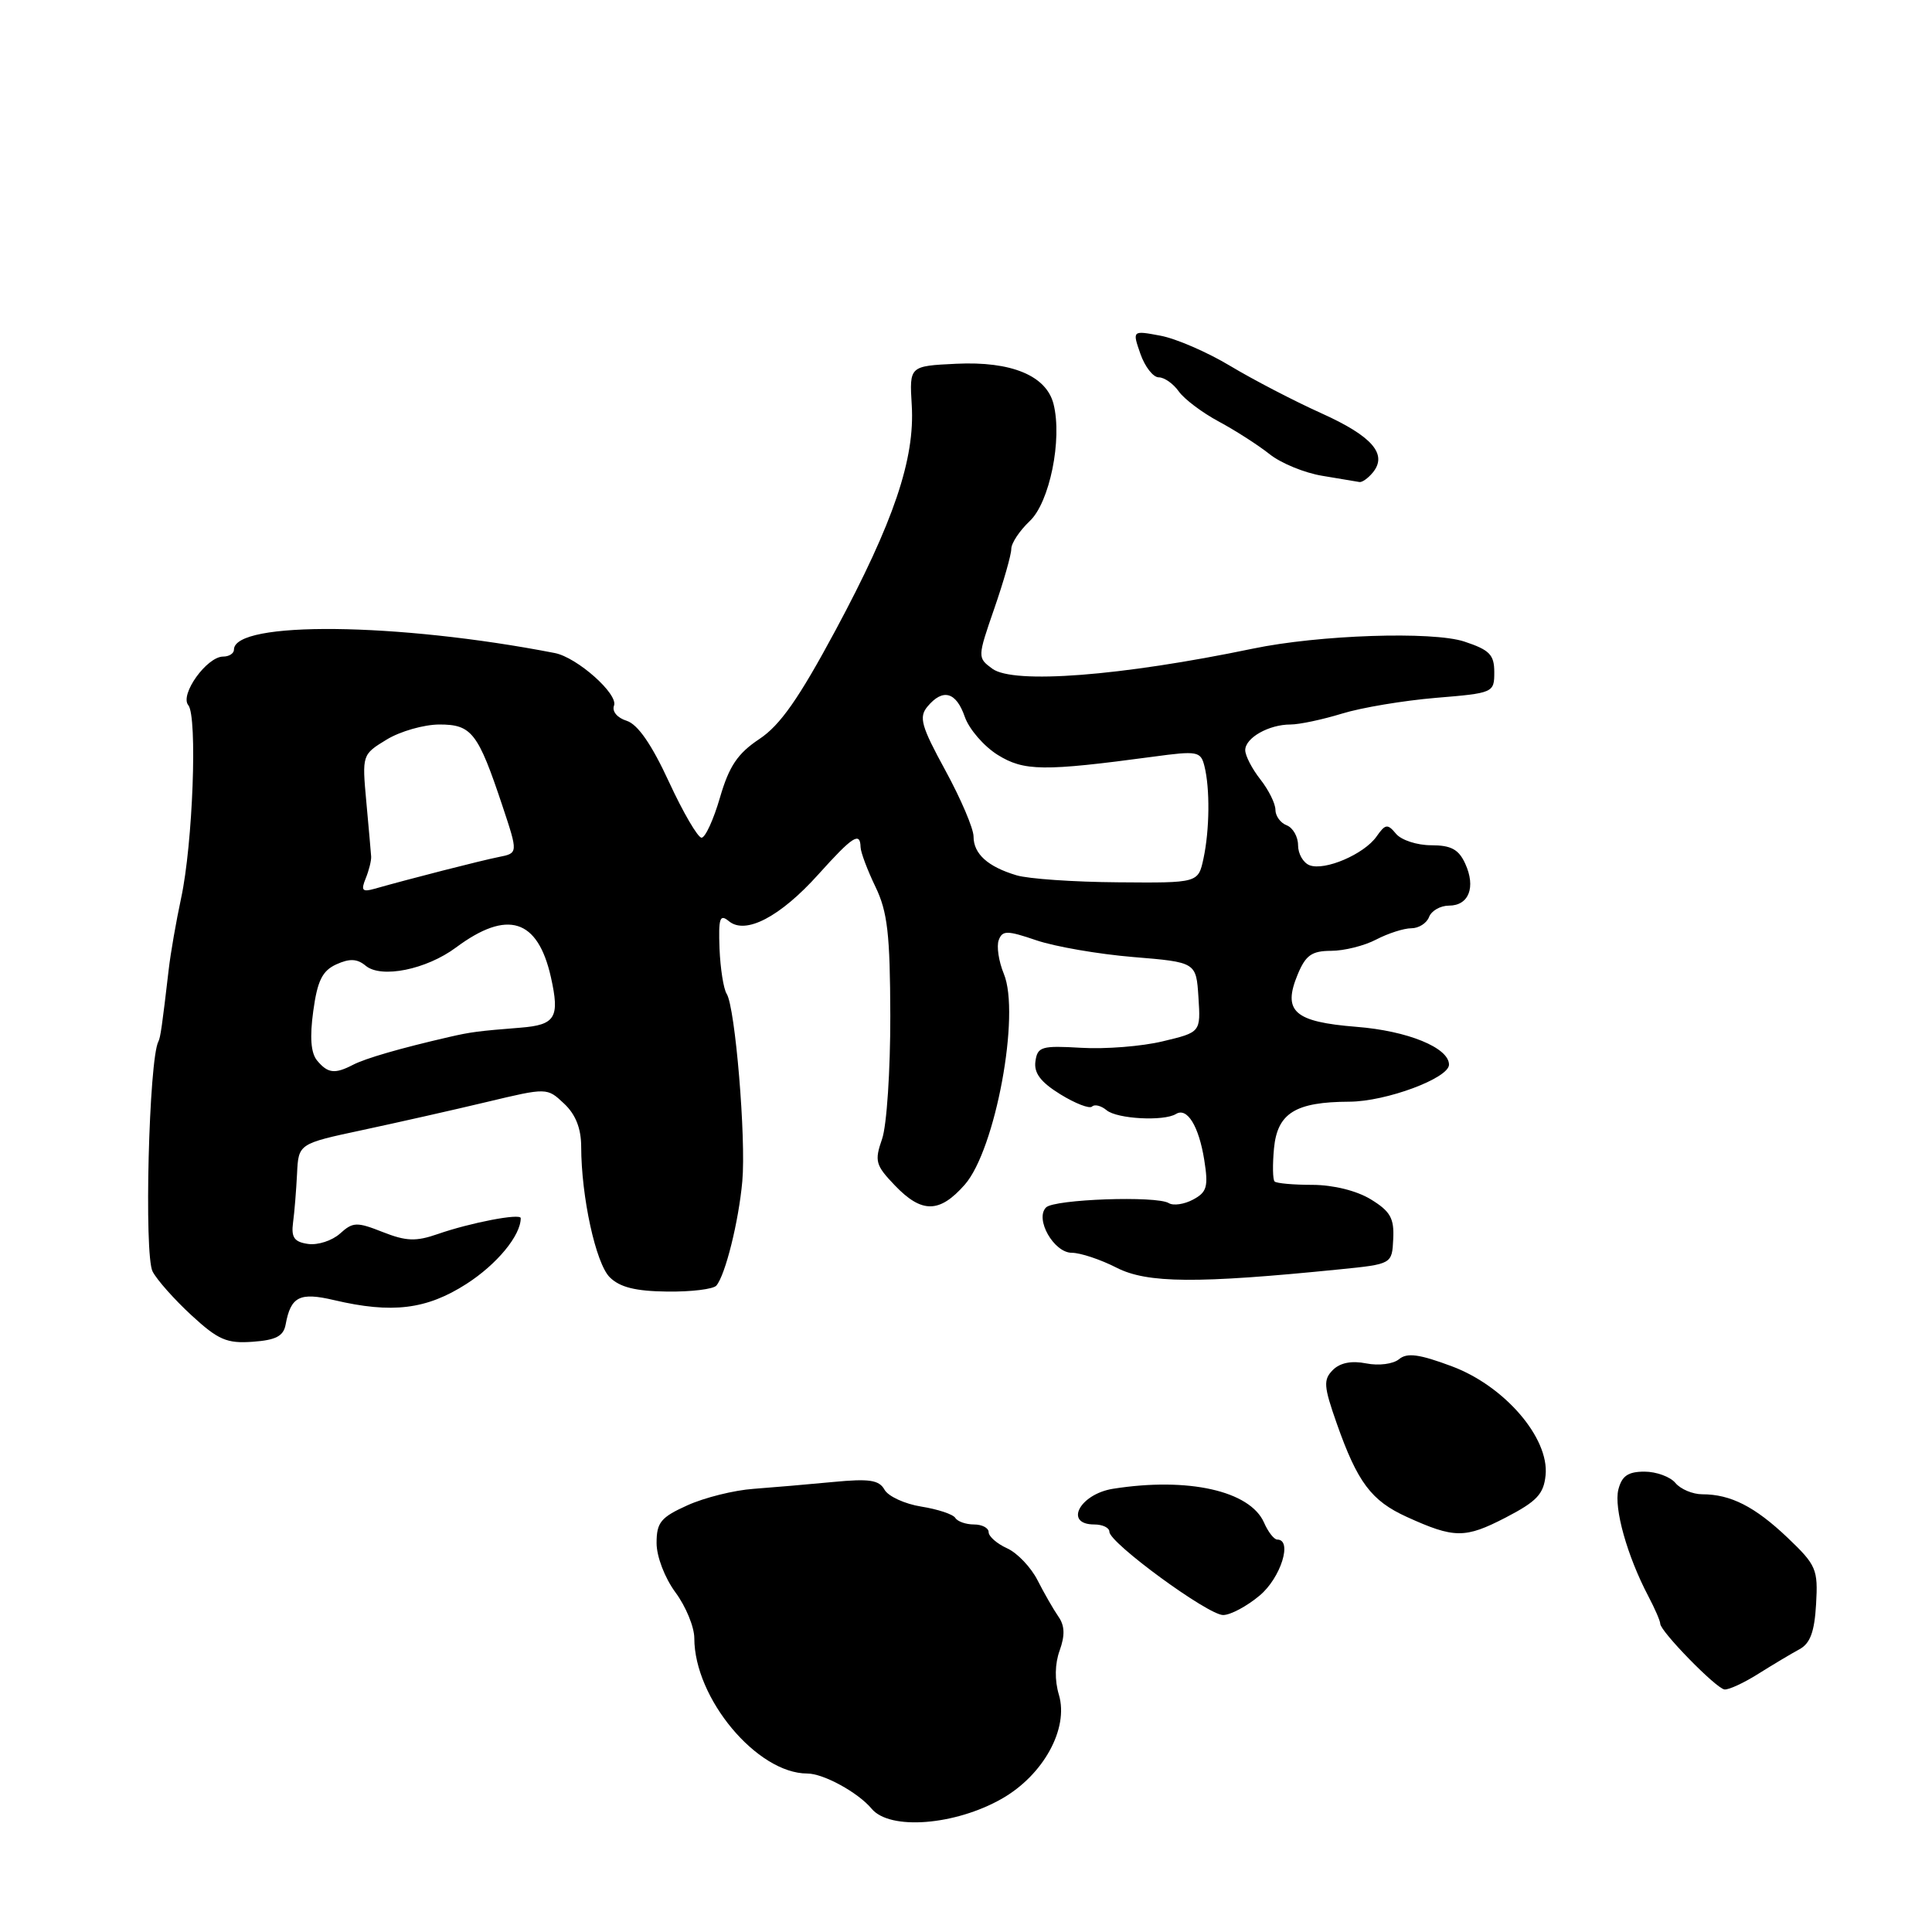 <?xml version="1.0" encoding="UTF-8" standalone="no"?>
<!DOCTYPE svg PUBLIC "-//W3C//DTD SVG 1.1//EN" "http://www.w3.org/Graphics/SVG/1.1/DTD/svg11.dtd" >
<svg xmlns="http://www.w3.org/2000/svg" xmlns:xlink="http://www.w3.org/1999/xlink" version="1.1" viewBox="0 0 256 256">
 <g >
 <path fill="currentColor"
d=" M 132.75 238.34 C 138.26 235.20 141.64 229.04 140.31 224.57 C 139.73 222.63 139.77 220.47 140.41 218.70 C 141.13 216.69 141.09 215.41 140.24 214.20 C 139.59 213.26 138.35 211.10 137.48 209.39 C 136.61 207.68 134.80 205.77 133.45 205.16 C 132.10 204.55 131.00 203.58 131.00 203.02 C 131.00 202.46 130.13 202.00 129.06 202.00 C 127.99 202.00 126.88 201.61 126.58 201.13 C 126.29 200.65 124.26 199.98 122.07 199.63 C 119.88 199.28 117.69 198.27 117.20 197.39 C 116.48 196.10 115.18 195.91 110.40 196.37 C 107.16 196.68 102.40 197.09 99.84 197.28 C 97.28 197.46 93.34 198.44 91.09 199.46 C 87.56 201.05 87.00 201.73 87.00 204.46 C 87.00 206.25 88.08 209.07 89.50 211.00 C 90.88 212.86 92.00 215.59 92.00 217.07 C 92.00 225.04 100.31 235.00 106.97 235.00 C 109.11 235.00 113.70 237.51 115.50 239.67 C 117.90 242.55 126.53 241.88 132.75 238.34 Z  M 233.00 221.78 C 234.93 220.57 237.37 219.11 238.43 218.54 C 239.86 217.77 240.43 216.23 240.64 212.56 C 240.91 207.93 240.67 207.38 236.85 203.74 C 232.52 199.63 229.32 198.00 225.56 198.00 C 224.29 198.00 222.68 197.32 222.00 196.50 C 221.32 195.68 219.47 195.00 217.90 195.00 C 215.72 195.00 214.90 195.57 214.44 197.38 C 213.83 199.83 215.61 206.18 218.41 211.50 C 219.28 213.15 219.99 214.79 219.99 215.15 C 220.00 216.16 227.38 223.72 228.50 223.86 C 229.05 223.93 231.07 223.00 233.00 221.78 Z  M 166.92 211.41 C 169.72 209.06 171.30 204.00 169.24 204.00 C 168.82 204.00 168.03 202.99 167.49 201.75 C 165.63 197.54 157.43 195.70 147.48 197.27 C 143.06 197.98 140.94 202.00 145.00 202.00 C 146.10 202.00 147.00 202.43 147.00 202.97 C 147.00 204.44 160.06 214.00 162.07 214.00 C 163.05 214.00 165.23 212.83 166.92 211.41 Z  M 204.80 195.46 C 205.28 190.53 199.37 183.66 192.40 181.05 C 188.07 179.43 186.45 179.21 185.38 180.10 C 184.61 180.74 182.69 180.99 181.04 180.66 C 179.10 180.27 177.57 180.57 176.61 181.53 C 175.33 182.82 175.39 183.68 177.12 188.60 C 179.87 196.41 181.70 198.86 186.41 201.00 C 192.70 203.86 194.12 203.87 199.50 201.09 C 203.64 198.94 204.55 197.98 204.80 195.46 Z  M 37.85 175.50 C 38.53 171.79 39.71 171.20 44.26 172.27 C 51.95 174.08 56.51 173.52 61.80 170.13 C 65.85 167.53 69.00 163.71 69.00 161.41 C 69.00 160.73 62.30 162.02 58.00 163.52 C 55.12 164.52 53.83 164.48 50.71 163.25 C 47.27 161.89 46.76 161.91 45.05 163.46 C 44.01 164.39 42.12 165.01 40.83 164.83 C 38.99 164.57 38.57 163.98 38.83 162.00 C 39.02 160.62 39.25 157.71 39.36 155.53 C 39.55 151.55 39.55 151.55 48.02 149.74 C 52.69 148.74 60.10 147.07 64.49 146.02 C 72.49 144.11 72.49 144.11 74.74 146.23 C 76.27 147.66 77.00 149.51 77.01 151.92 C 77.02 158.58 78.94 167.39 80.79 169.24 C 82.13 170.57 84.20 171.09 88.41 171.14 C 91.59 171.18 94.52 170.82 94.92 170.35 C 96.11 168.96 97.88 161.86 98.36 156.52 C 98.87 150.85 97.42 133.47 96.29 131.69 C 95.87 131.03 95.45 128.34 95.34 125.69 C 95.19 121.64 95.38 121.07 96.58 122.06 C 98.78 123.89 103.37 121.50 108.43 115.87 C 112.99 110.80 113.98 110.16 114.03 112.25 C 114.05 112.94 114.94 115.30 116.00 117.50 C 117.60 120.81 117.94 123.75 117.97 134.60 C 117.98 141.81 117.50 149.15 116.88 150.92 C 115.86 153.85 116.01 154.40 118.57 157.07 C 122.14 160.80 124.50 160.77 127.84 156.97 C 131.90 152.34 135.23 134.37 133.01 129.03 C 132.33 127.38 132.03 125.37 132.34 124.56 C 132.83 123.27 133.44 123.27 137.34 124.60 C 139.79 125.43 145.55 126.43 150.14 126.81 C 158.50 127.50 158.50 127.50 158.80 132.14 C 159.10 136.78 159.10 136.78 154.07 137.98 C 151.31 138.65 146.45 139.03 143.27 138.84 C 138.01 138.53 137.47 138.69 137.20 140.63 C 136.98 142.18 137.89 143.39 140.50 145.00 C 142.48 146.22 144.38 146.96 144.71 146.62 C 145.04 146.29 145.91 146.51 146.63 147.11 C 148.02 148.27 154.21 148.60 155.82 147.61 C 157.30 146.69 158.85 149.20 159.57 153.70 C 160.13 157.24 159.93 157.97 158.09 158.95 C 156.92 159.58 155.47 159.79 154.87 159.42 C 153.25 158.42 139.70 158.90 138.61 159.99 C 137.09 161.51 139.64 166.00 142.02 166.00 C 143.15 166.00 145.83 166.89 147.96 167.98 C 152.01 170.05 158.60 170.10 177.47 168.20 C 184.45 167.50 184.45 167.50 184.61 164.17 C 184.75 161.42 184.22 160.50 181.64 158.92 C 179.76 157.77 176.66 157.01 173.92 157.00 C 171.40 157.00 169.13 156.80 168.89 156.55 C 168.64 156.31 168.61 154.33 168.81 152.17 C 169.26 147.49 171.64 146.01 178.80 145.98 C 183.68 145.96 192.00 142.86 192.00 141.07 C 192.00 138.83 186.52 136.59 179.73 136.06 C 171.48 135.40 169.92 134.02 171.95 129.12 C 173.01 126.57 173.81 126.00 176.37 125.99 C 178.09 125.99 180.79 125.32 182.36 124.49 C 183.94 123.67 186.03 123.00 187.01 123.00 C 187.99 123.00 189.05 122.33 189.36 121.50 C 189.68 120.67 190.87 120.00 192.00 120.00 C 194.63 120.00 195.58 117.56 194.15 114.44 C 193.29 112.55 192.28 112.00 189.64 112.00 C 187.77 112.00 185.68 111.32 184.98 110.48 C 183.86 109.13 183.57 109.17 182.40 110.84 C 180.75 113.19 175.54 115.42 173.52 114.65 C 172.68 114.32 172.00 113.13 172.00 112.00 C 172.00 110.87 171.32 109.68 170.50 109.36 C 169.67 109.05 169.00 108.12 169.00 107.30 C 169.00 106.48 168.10 104.67 167.00 103.27 C 165.90 101.87 165.00 100.13 165.00 99.40 C 165.00 97.77 168.12 96.00 171.00 96.00 C 172.17 96.00 175.23 95.35 177.81 94.56 C 180.39 93.76 185.99 92.83 190.25 92.47 C 197.89 91.84 198.00 91.79 198.00 89.07 C 198.00 86.75 197.38 86.12 194.03 85.01 C 189.81 83.62 174.77 84.12 166.00 85.95 C 148.56 89.58 134.31 90.68 131.49 88.61 C 129.51 87.15 129.51 87.11 131.75 80.63 C 132.99 77.05 134.00 73.50 134.00 72.74 C 134.00 71.97 135.10 70.32 136.44 69.05 C 139.08 66.58 140.78 58.23 139.60 53.54 C 138.65 49.77 134.01 47.85 126.71 48.20 C 120.50 48.50 120.50 48.50 120.81 53.67 C 121.25 60.81 118.43 69.13 110.72 83.50 C 105.85 92.56 103.38 96.10 100.61 97.93 C 97.74 99.84 96.61 101.52 95.40 105.68 C 94.55 108.61 93.45 111.00 92.96 111.00 C 92.47 111.00 90.52 107.67 88.64 103.60 C 86.35 98.64 84.51 95.98 83.04 95.51 C 81.79 95.12 81.07 94.26 81.36 93.50 C 81.95 91.97 76.46 87.10 73.51 86.53 C 52.69 82.48 31.00 82.25 31.00 86.08 C 31.00 86.58 30.36 87.00 29.57 87.00 C 27.41 87.00 23.79 92.04 24.95 93.44 C 26.18 94.92 25.55 111.83 24.00 119.00 C 23.35 122.03 22.60 126.30 22.35 128.50 C 21.49 135.87 21.26 137.50 20.99 138.00 C 19.73 140.35 19.07 166.26 20.22 168.48 C 20.79 169.59 23.12 172.21 25.38 174.29 C 28.92 177.55 30.06 178.04 33.49 177.79 C 36.57 177.57 37.57 177.04 37.85 175.50 Z  M 181.89 62.63 C 183.91 60.20 181.84 57.80 175.09 54.76 C 171.47 53.13 166.03 50.30 163.00 48.48 C 159.97 46.66 155.82 44.86 153.76 44.48 C 150.03 43.78 150.03 43.78 151.11 46.89 C 151.71 48.60 152.80 50.00 153.54 50.00 C 154.28 50.00 155.47 50.84 156.19 51.86 C 156.91 52.88 159.30 54.68 161.50 55.86 C 163.70 57.04 166.73 58.99 168.23 60.18 C 169.73 61.38 172.88 62.67 175.23 63.05 C 177.58 63.44 179.78 63.81 180.13 63.87 C 180.47 63.94 181.27 63.38 181.89 62.63 Z  M 42.02 140.53 C 41.19 139.53 41.03 137.44 41.51 133.96 C 42.06 129.94 42.71 128.63 44.57 127.78 C 46.34 126.98 47.33 127.03 48.46 127.97 C 50.52 129.68 56.49 128.47 60.42 125.55 C 67.24 120.48 71.26 121.74 73.00 129.49 C 74.19 134.83 73.61 135.80 69.00 136.17 C 63.32 136.62 62.37 136.75 59.50 137.41 C 53.07 138.89 48.43 140.23 46.76 141.10 C 44.36 142.34 43.44 142.23 42.02 140.53 Z  M 48.45 116.41 C 48.88 115.36 49.21 114.05 49.18 113.50 C 49.14 112.95 48.86 109.69 48.54 106.25 C 47.97 100.02 47.98 99.98 51.23 98.00 C 53.03 96.90 56.17 96.01 58.21 96.00 C 62.50 96.00 63.33 97.06 66.57 106.77 C 68.66 113.05 68.66 113.05 66.08 113.56 C 63.72 114.03 54.23 116.46 49.58 117.78 C 48.01 118.22 47.81 117.98 48.45 116.41 Z  M 134.69 115.98 C 130.88 114.84 129.00 113.14 129.00 110.84 C 129.00 109.79 127.32 105.85 125.27 102.09 C 122.06 96.21 121.73 95.03 122.89 93.63 C 124.93 91.18 126.69 91.66 127.84 94.98 C 128.41 96.62 130.37 98.88 132.19 100.02 C 135.68 102.19 138.24 102.22 152.78 100.27 C 158.67 99.47 159.10 99.55 159.59 101.50 C 160.34 104.47 160.28 109.96 159.47 113.75 C 158.77 117.00 158.77 117.00 148.14 116.91 C 142.29 116.87 136.23 116.45 134.69 115.98 Z "/>
</g>
</svg>
